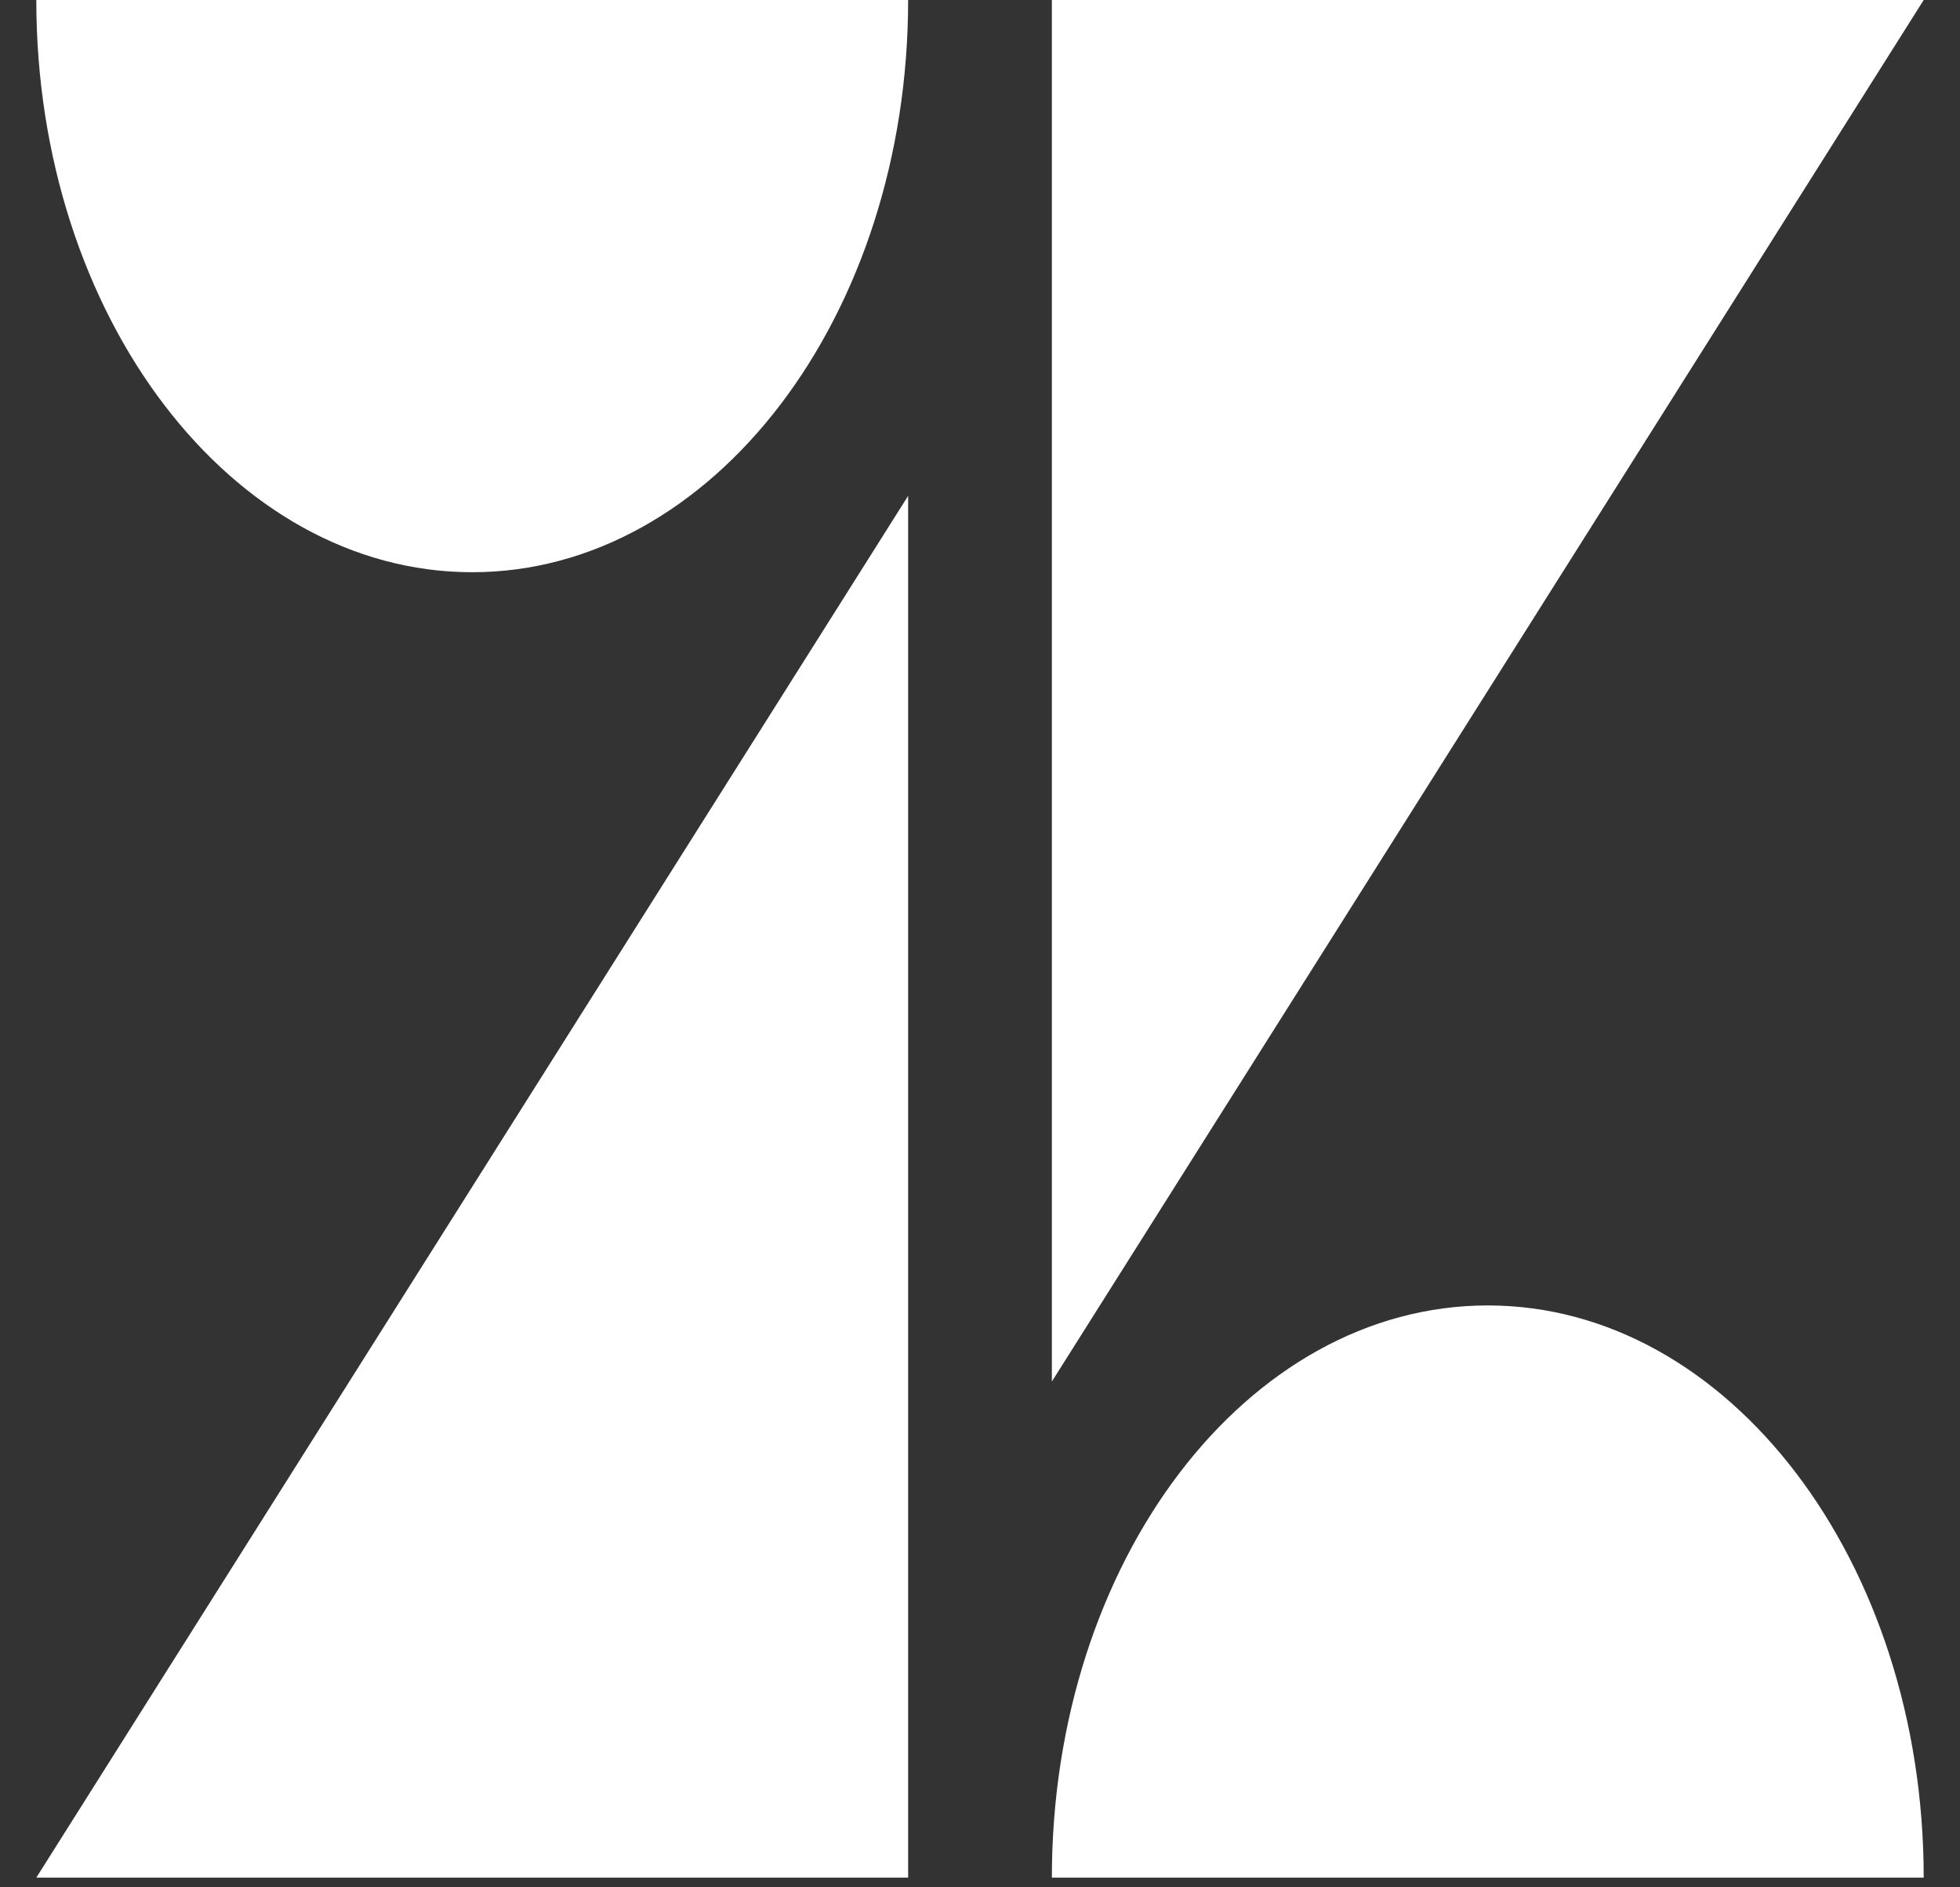 <?xml version="1.0" encoding="UTF-8"?>
<svg width="27px" height="26px" viewBox="0 0 27 26" version="1.1" xmlns="http://www.w3.org/2000/svg" xmlns:xlink="http://www.w3.org/1999/xlink">
    <rect x="0" y="0" width="27" height="26" fill="#333333" stroke="none"/>
    <title>F6BD49E5-359C-43F0-8084-F5029494C5B8@1,5x</title>
    <g id="Composant-Master" stroke="none" stroke-width="1" fill="none" fill-rule="evenodd">
        <g id="Divers" transform="translate(-114, -441)" fill="#FFFFFF" fill-rule="nonzero">
            <g id="Bouton-side" transform="translate(107.5, 391)">
                <g id="Bouton-Zendesk" transform="translate(0, 43)">
                    <path d="M19.01,13.831 L19.01,32.867 L7,32.867 L19.01,13.831 Z M19.01,7 C19.01,11.353 16.32,14.883 13.005,14.883 C9.689,14.883 7,11.353 7,7 L19.01,7 Z M20.99,32.867 C20.99,28.511 23.676,24.984 26.995,24.984 C30.314,24.984 33,28.515 33,32.867 L20.99,32.867 Z M20.99,26.032 L20.99,7 L33,7 L20.99,26.032 Z" id="Shape"></path>
                </g>
            </g>
        </g>
    </g>
</svg>